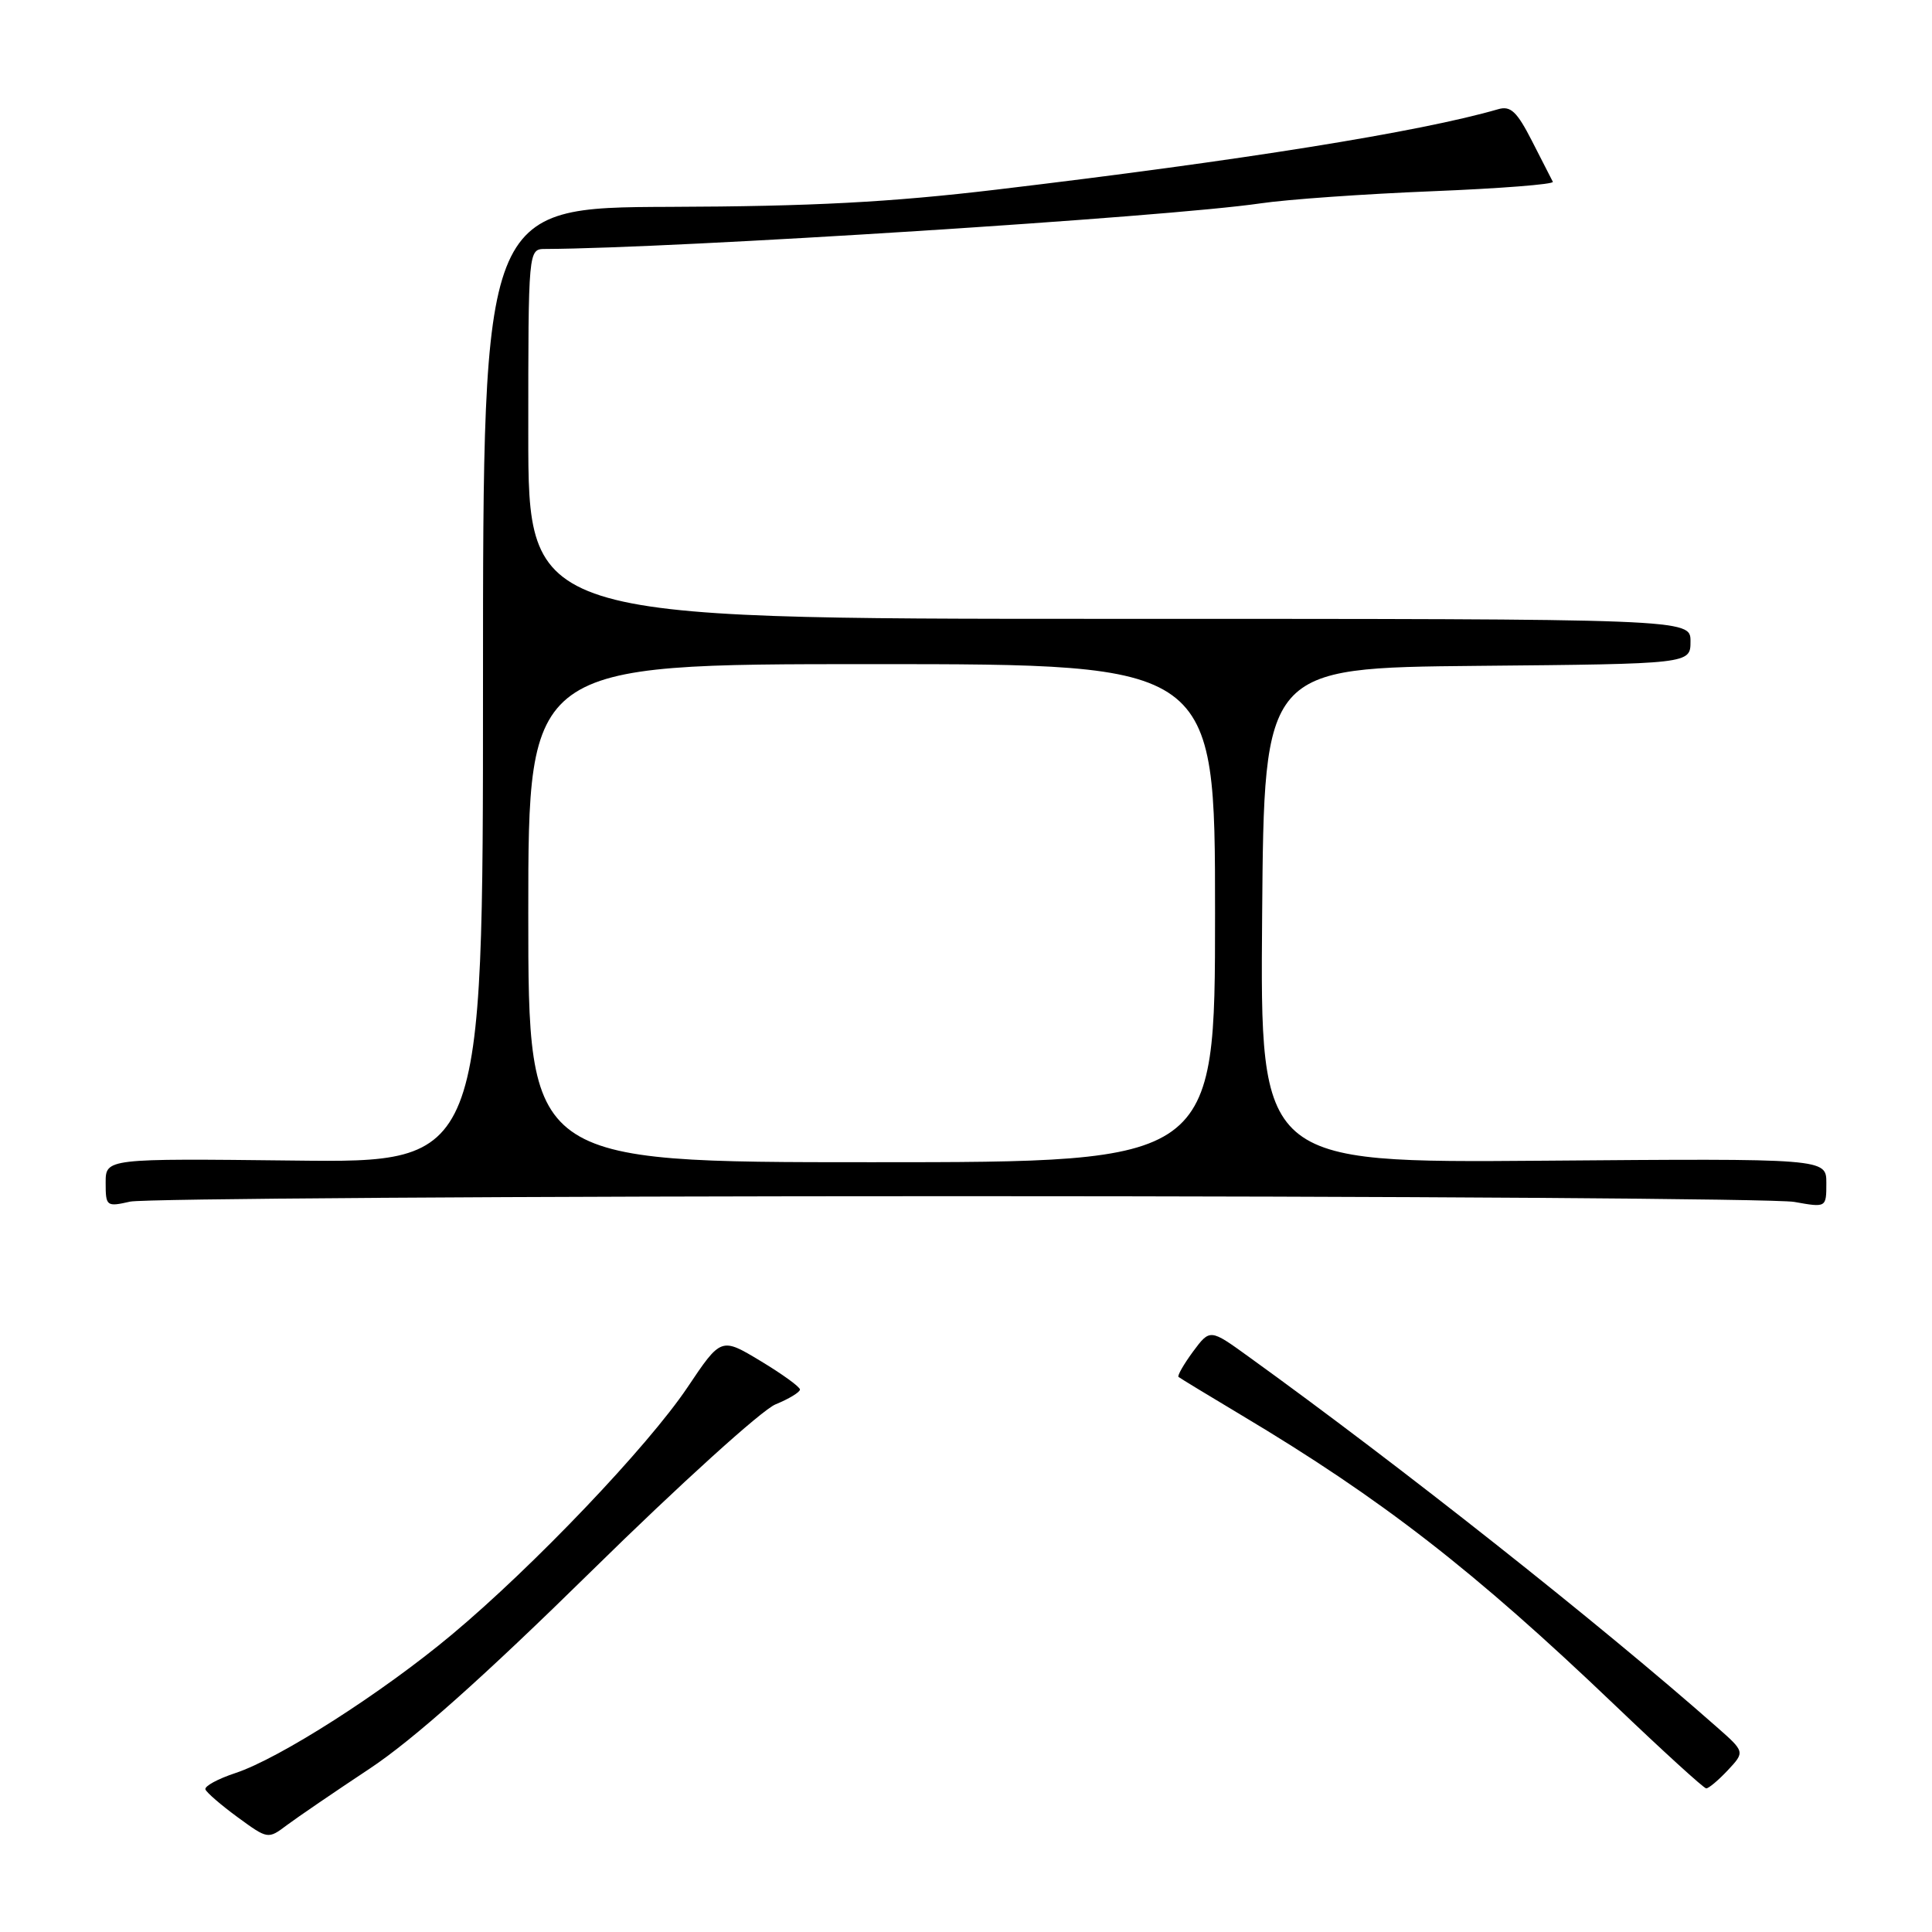 <?xml version="1.0" encoding="UTF-8" standalone="no"?>
<!DOCTYPE svg PUBLIC "-//W3C//DTD SVG 1.1//EN" "http://www.w3.org/Graphics/SVG/1.1/DTD/svg11.dtd" >
<svg xmlns="http://www.w3.org/2000/svg" xmlns:xlink="http://www.w3.org/1999/xlink" version="1.1" viewBox="0 0 256 256">
 <g >
 <path fill="currentColor"
d=" M 48.96 234.37 C 54.73 230.55 64.11 222.19 78.46 208.09 C 90.03 196.72 100.96 186.82 102.75 186.09 C 104.54 185.36 106.00 184.47 106.00 184.12 C 106.00 183.77 103.65 182.07 100.78 180.34 C 95.55 177.19 95.55 177.19 91.09 183.84 C 85.84 191.66 70.68 207.57 59.84 216.62 C 50.64 224.31 37.03 233.01 31.19 234.94 C 28.86 235.71 27.07 236.68 27.22 237.11 C 27.38 237.53 29.30 239.19 31.50 240.80 C 35.48 243.71 35.52 243.72 38.00 241.85 C 39.38 240.82 44.31 237.45 48.96 234.37 Z  M 228.94 234.57 C 231.22 232.13 231.22 232.13 227.46 228.82 C 212.00 215.18 185.51 194.23 165.41 179.74 C 160.33 176.07 160.33 176.07 158.07 179.11 C 156.84 180.79 155.98 182.29 156.16 182.45 C 156.35 182.61 160.10 184.89 164.50 187.52 C 183.08 198.61 195.33 208.12 214.00 225.96 C 220.32 232.00 225.76 236.96 226.08 236.97 C 226.39 236.99 227.68 235.91 228.94 234.57 Z  M 127.00 158.50 C 185.58 158.50 235.41 158.84 237.75 159.26 C 242.00 160.02 242.00 160.02 242.00 156.76 C 242.00 153.50 242.00 153.50 204.49 153.80 C 166.97 154.09 166.97 154.09 167.24 121.30 C 167.50 88.50 167.50 88.50 195.75 88.23 C 224.00 87.97 224.00 87.97 224.00 84.98 C 224.00 82.00 224.00 82.00 147.00 82.00 C 70.00 82.00 70.00 82.00 70.00 57.50 C 70.00 33.00 70.00 33.00 72.25 32.99 C 89.57 32.91 154.67 28.76 167.00 26.95 C 170.57 26.42 180.83 25.70 189.78 25.34 C 198.74 24.98 205.92 24.42 205.76 24.09 C 205.59 23.77 204.35 21.34 203.00 18.69 C 201.00 14.78 200.17 13.99 198.52 14.47 C 188.16 17.48 164.47 21.27 132.00 25.13 C 117.97 26.80 107.53 27.35 88.75 27.41 C 64.00 27.50 64.00 27.50 64.00 90.78 C 64.00 154.07 64.00 154.07 39.00 153.78 C 14.00 153.50 14.00 153.50 14.00 156.72 C 14.00 159.85 14.11 159.93 17.25 159.22 C 19.04 158.83 68.42 158.50 127.00 158.50 Z  M 70.00 121.00 C 70.00 88.00 70.00 88.00 115.50 88.00 C 161.00 88.00 161.00 88.00 161.00 121.00 C 161.00 154.00 161.00 154.00 115.50 154.00 C 70.00 154.00 70.00 154.00 70.00 121.00 Z "/>
</g>
</svg>